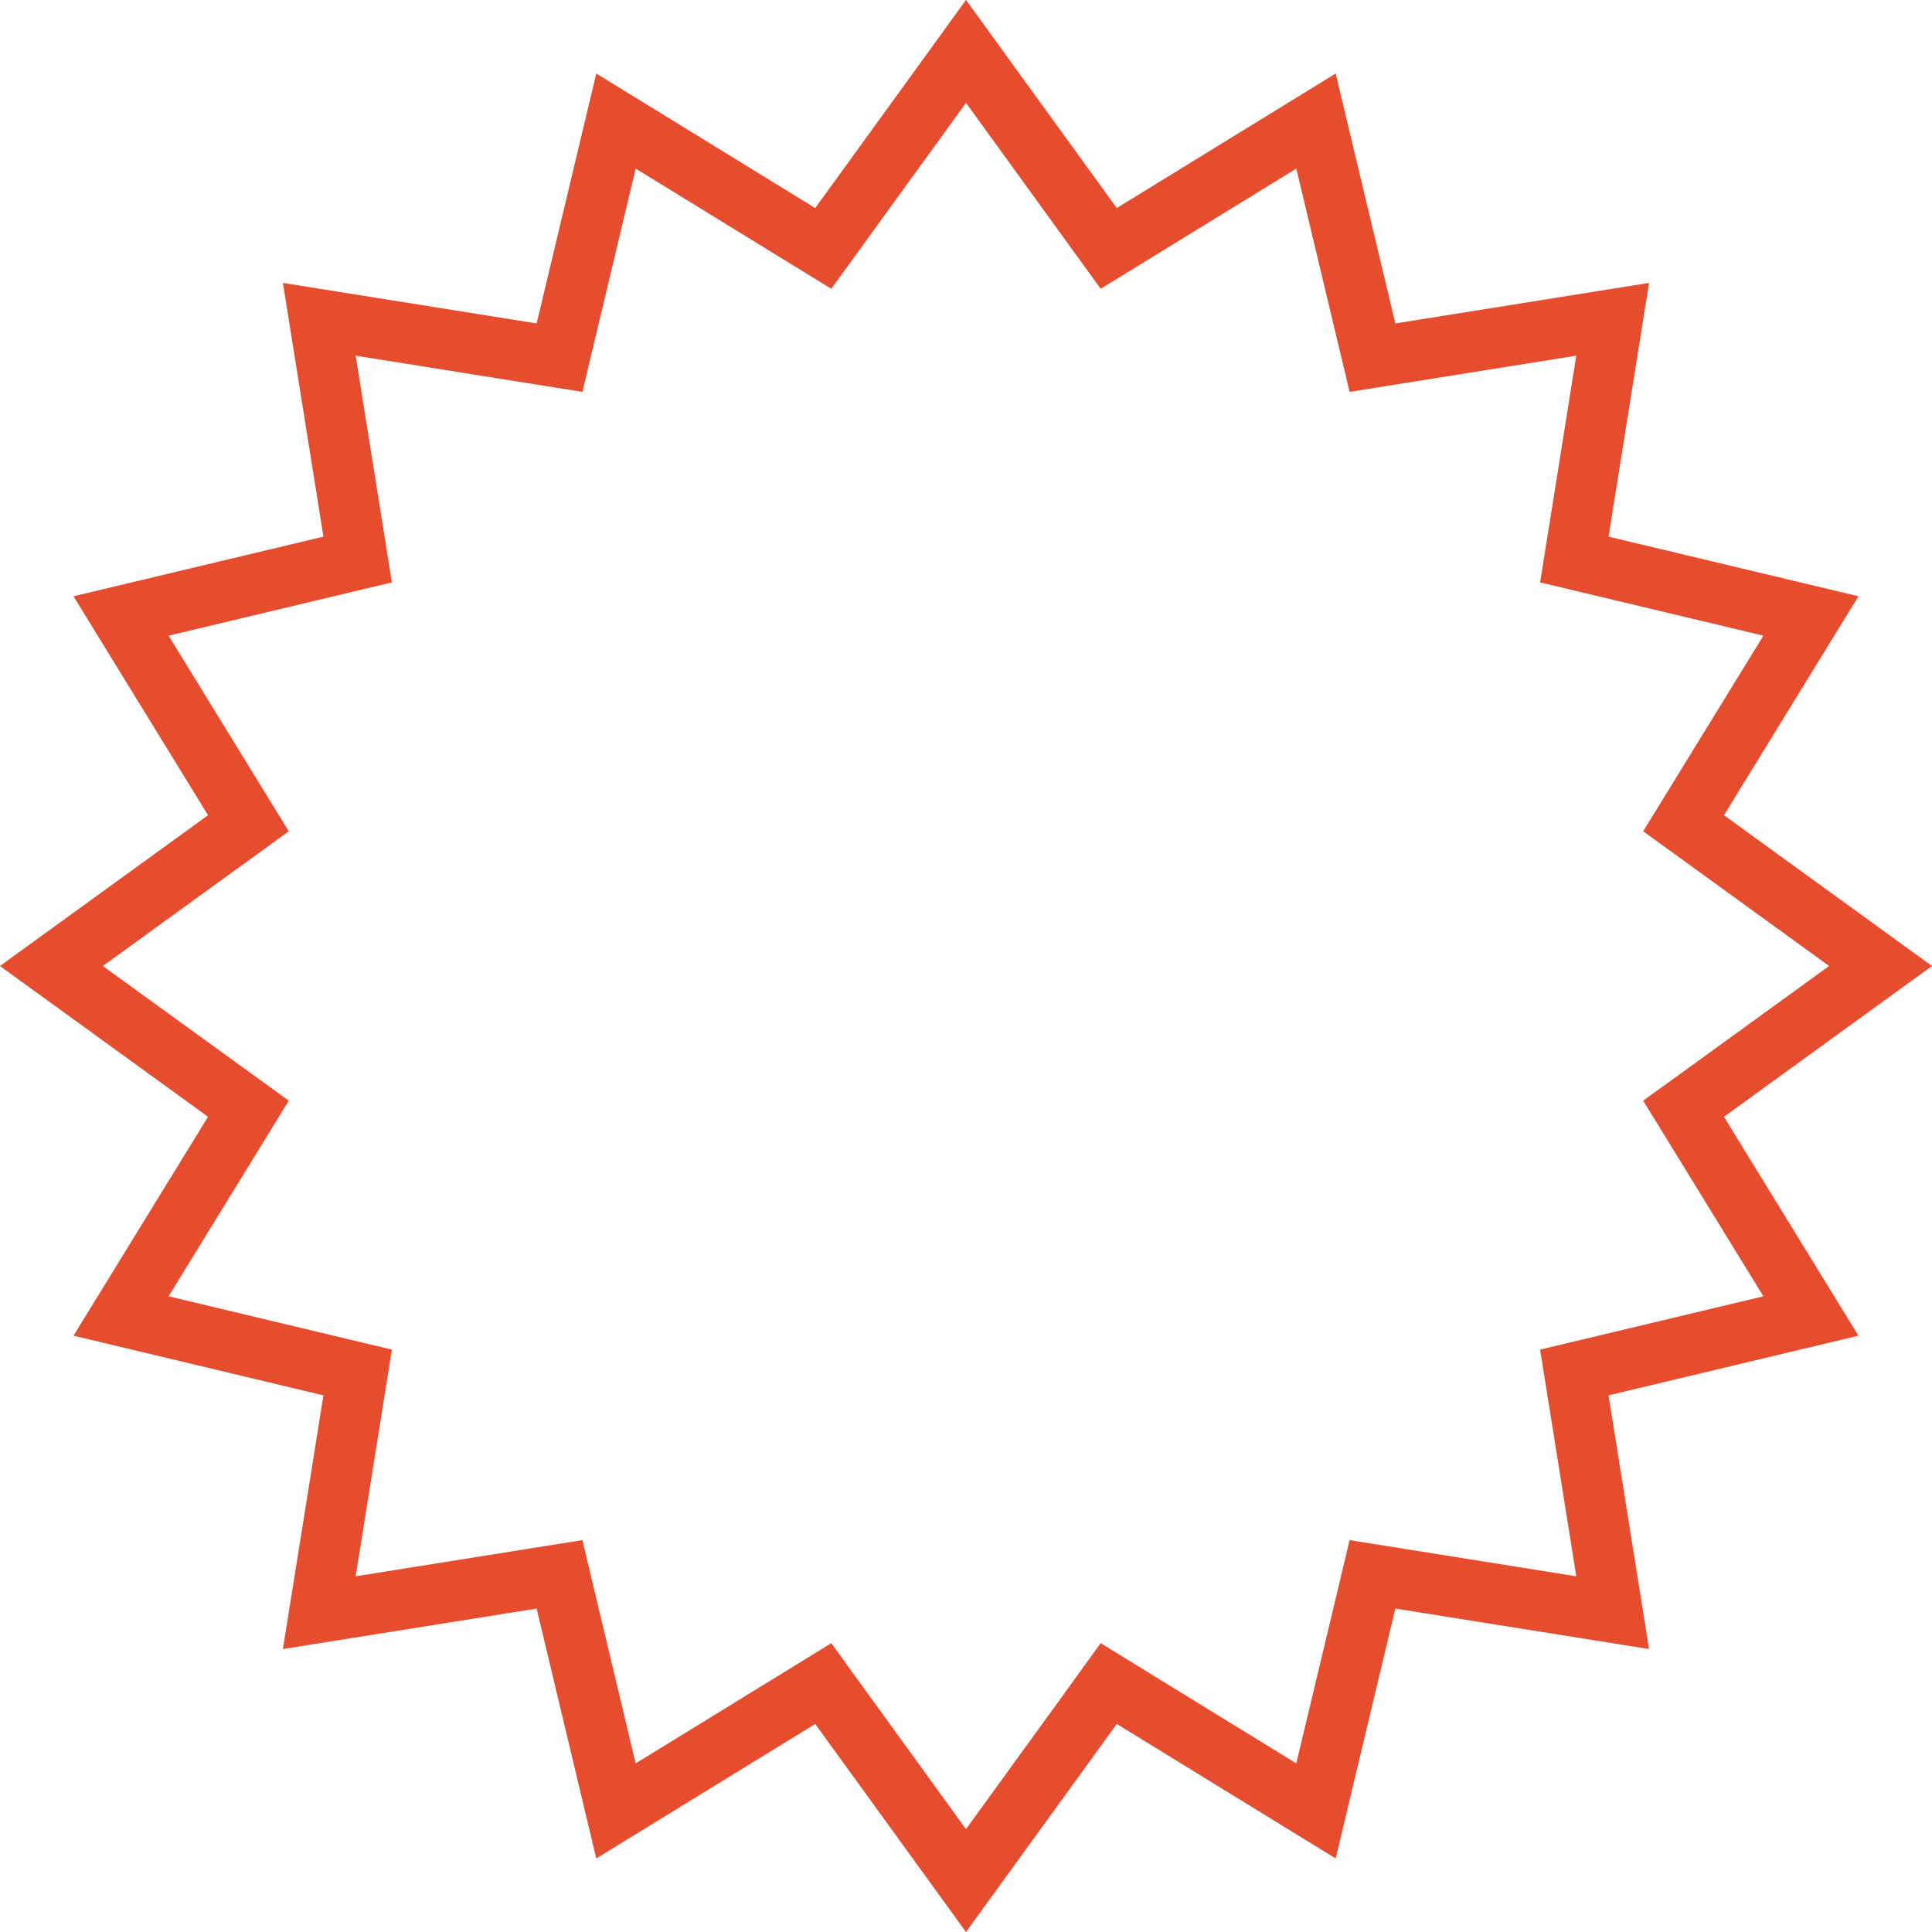 <svg width="64" height="64" viewBox="0 0 64 64" fill="none" xmlns="http://www.w3.org/2000/svg">
<path d="M36.185 7.479L36.728 8.229L37.518 7.744L43.594 4.01L45.25 10.946L45.465 11.848L46.38 11.702L53.422 10.577L52.298 17.62L52.152 18.535L53.054 18.75L59.989 20.405L56.256 26.482L55.77 27.271L56.522 27.815L62.296 32L56.522 36.185L55.77 36.728L56.256 37.518L59.989 43.594L53.054 45.25L52.152 45.465L52.298 46.38L53.422 53.422L46.38 52.298L45.465 52.152L45.25 53.054L43.594 59.989L37.518 56.256L36.728 55.77L36.185 56.522L32 62.296L27.815 56.522L27.271 55.77L26.482 56.256L20.405 59.989L18.75 53.054L18.535 52.152L17.62 52.298L10.577 53.422L11.702 46.38L11.848 45.465L10.946 45.25L4.01 43.594L7.744 37.518L8.229 36.728L7.479 36.185L1.703 32L7.479 27.815L8.229 27.271L7.744 26.482L4.01 20.405L10.946 18.75L11.848 18.535L11.702 17.62L10.577 10.577L17.62 11.702L18.535 11.848L18.75 10.946L20.405 4.01L26.482 7.744L27.271 8.229L27.815 7.479L32 1.703L36.185 7.479Z" stroke="#E74C2E" stroke-width="2"/>
</svg>
